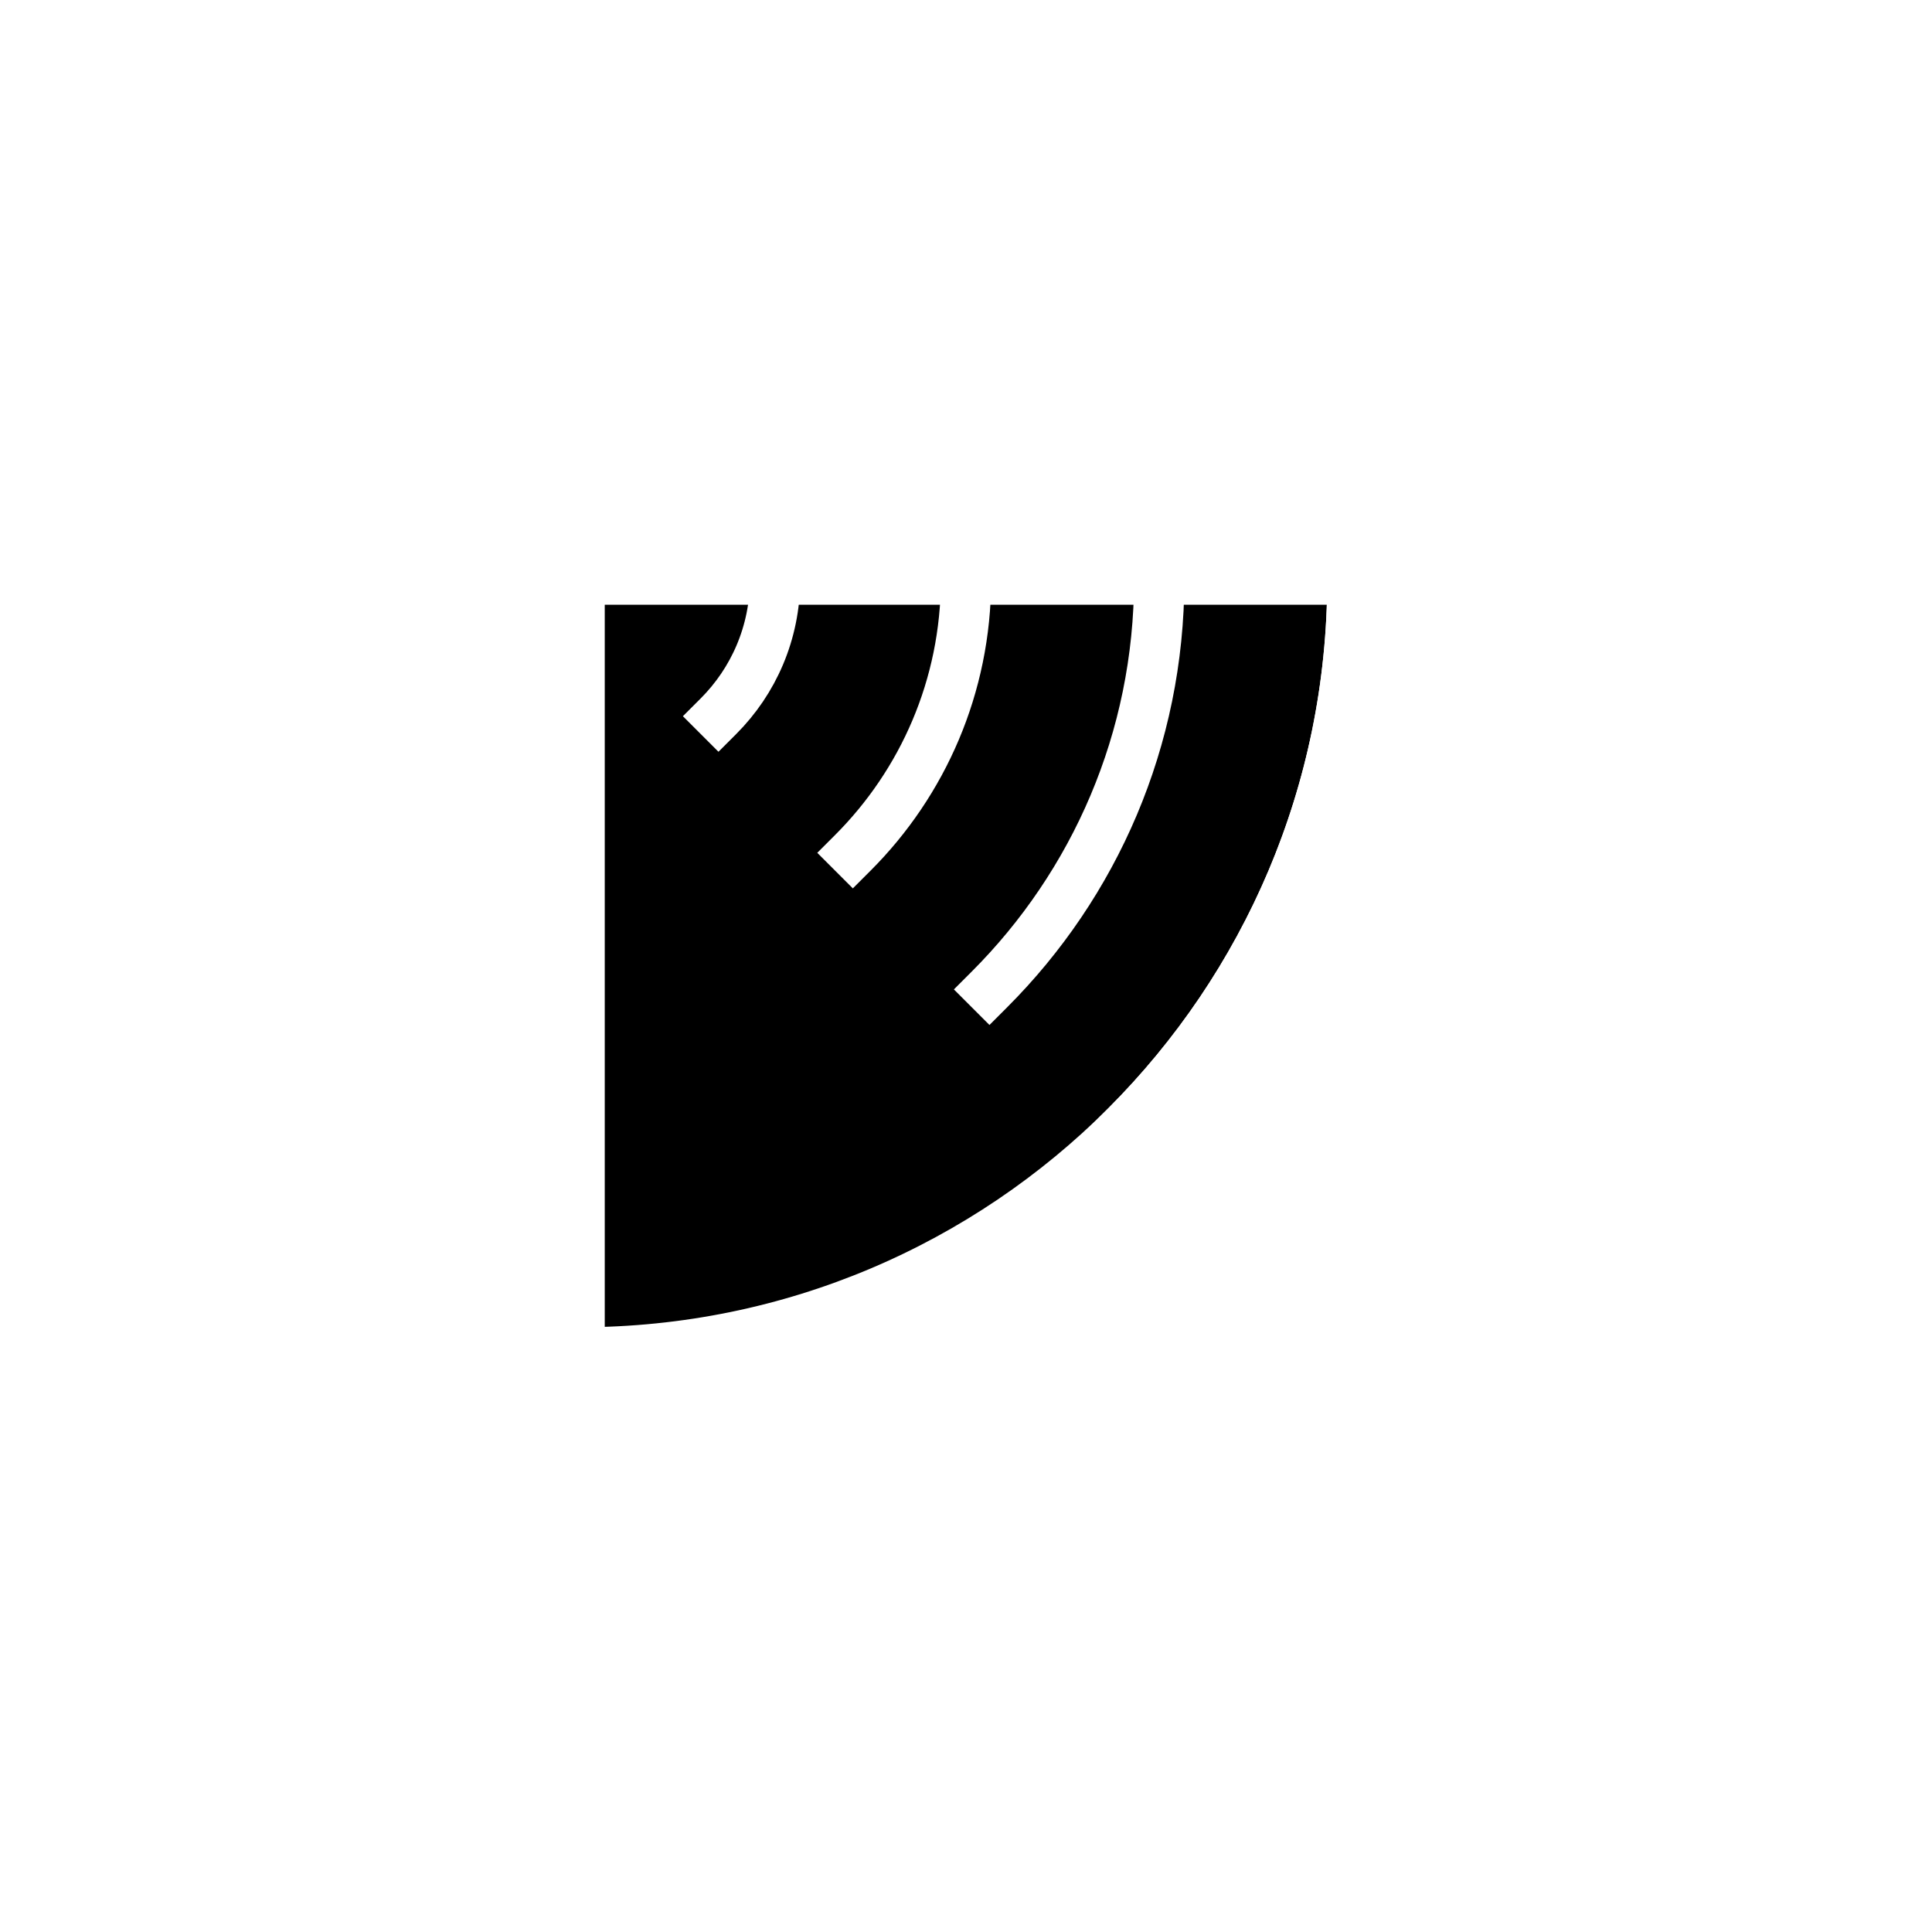 <?xml version="1.0" encoding="UTF-8" standalone="yes"?><svg width="1024" height="1024" xmlns="http://www.w3.org/2000/svg"><rect width="100%" height="100%" fill="#808080" stroke="none"/><svg viewBox="0 0 1024 1024" version="1.1" xmlns="http://www.w3.org/2000/svg" class=""><rect fill="white" width="1024px" height="1024px" x="0" y="0"/><g transform="matrix(3.2,0,0,3.2,307.2,307.2)"><g transform="matrix(1,0,0,1,0,0)"><path d="M5.59506e-06 128C70.692 128 128 70.692 128 0L0 5.59506e-06L5.59506e-06 128Z" fill="#000000" stroke="white" stroke-width="8.33px" stroke-linecap="square" vector-effect="non-scaling-stroke"/><path d="M128 0C128 35.351 113.669 67.355 90.5 90.519" stroke="white" fill="none" stroke-width="8.33px" stroke-linecap="square" vector-effect="non-scaling-stroke"/><path d="M96 0C96 26.508 85.256 50.506 67.886 67.878" stroke="white" fill="none" stroke-width="8.33px" stroke-linecap="square" vector-effect="non-scaling-stroke"/><path d="M64 0C64 17.672 56.837 33.671 45.257 45.253" stroke="white" fill="none" stroke-width="8.33px" stroke-linecap="square" vector-effect="non-scaling-stroke"/><path d="M32.372 0C32.372 8.836 28.79 16.836 23 22.626" stroke="white" fill="none" stroke-width="8.33px" stroke-linecap="square" vector-effect="non-scaling-stroke"/></g></g></svg></svg>